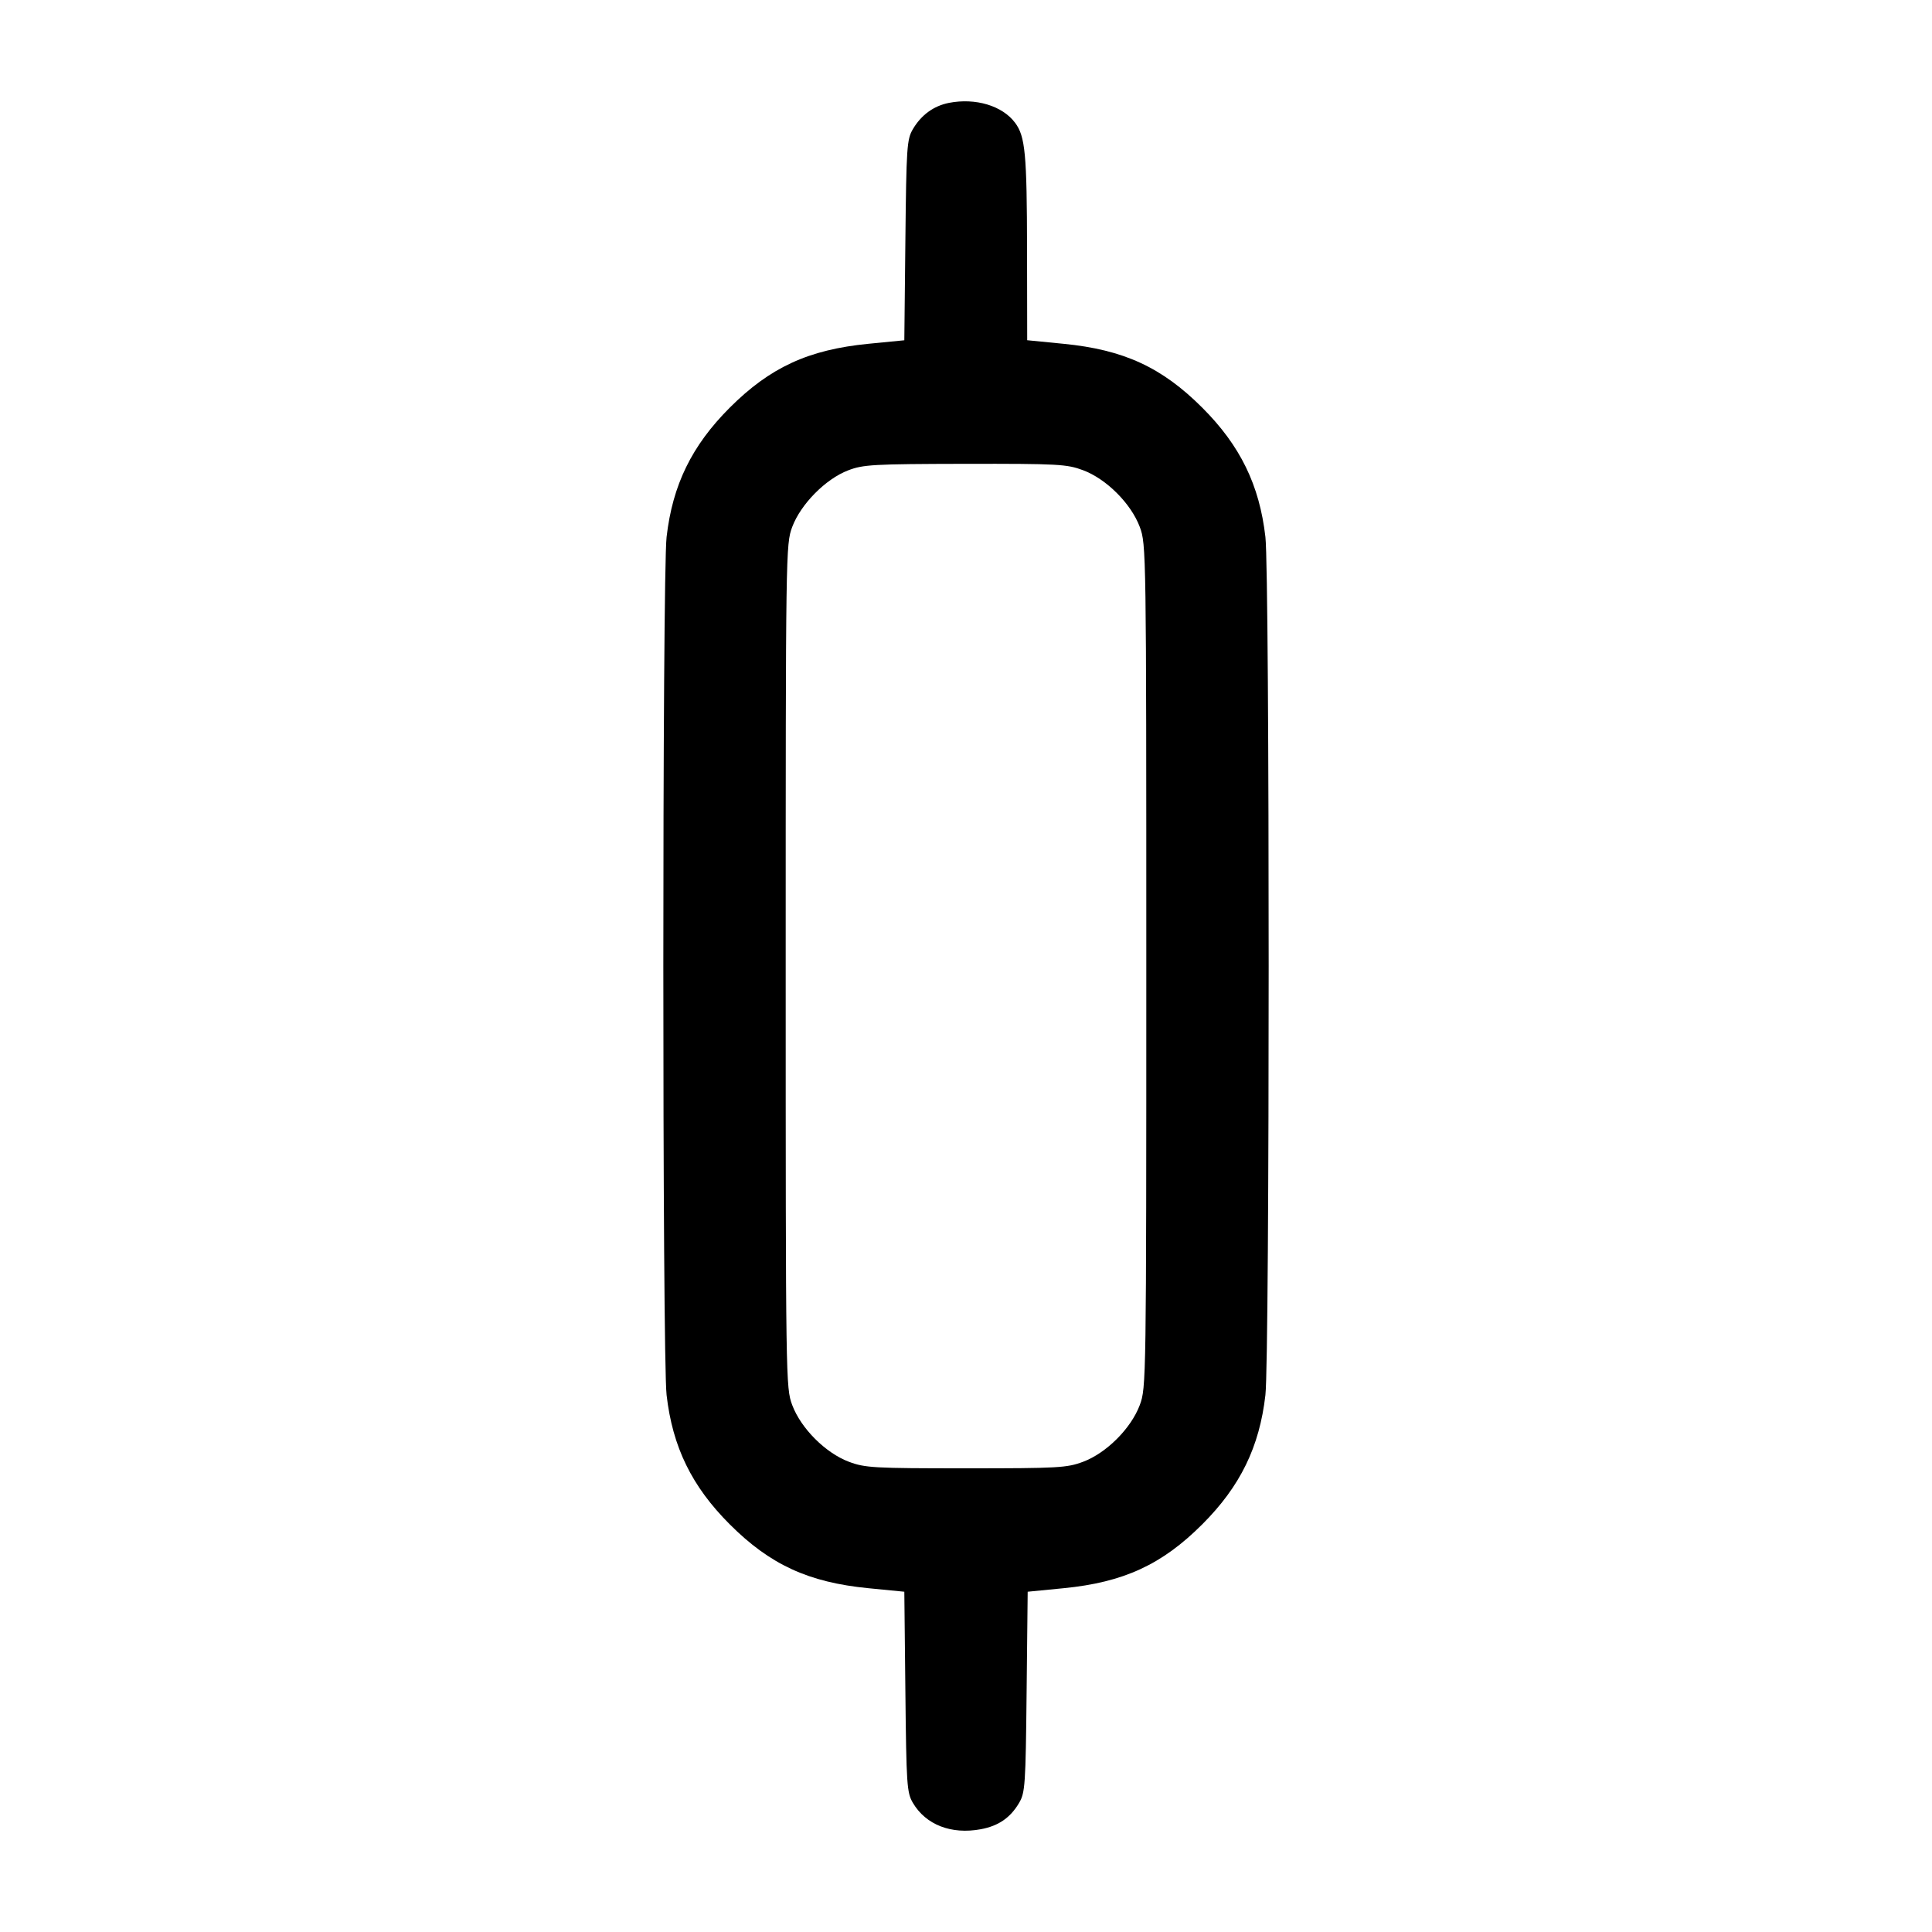 <svg width="40" height="40" viewBox="0 0 40 40" fill="none" xmlns="http://www.w3.org/2000/svg"><path d="M19.646 2.130 C 19.330 2.193,19.074 2.379,18.900 2.674 C 18.776 2.885,18.765 3.042,18.745 4.973 L 18.723 7.045 17.977 7.118 C 16.737 7.240,15.943 7.606,15.108 8.441 C 14.322 9.227,13.924 10.042,13.801 11.118 C 13.711 11.903,13.711 28.097,13.801 28.882 C 13.924 29.958,14.322 30.773,15.108 31.559 C 15.943 32.394,16.737 32.760,17.977 32.882 L 18.723 32.955 18.745 35.027 C 18.765 36.958,18.776 37.115,18.900 37.326 C 19.168 37.781,19.696 37.986,20.308 37.872 C 20.674 37.803,20.918 37.635,21.100 37.326 C 21.224 37.115,21.235 36.958,21.255 35.027 L 21.277 32.955 22.023 32.882 C 23.263 32.760,24.057 32.394,24.892 31.559 C 25.678 30.773,26.076 29.958,26.199 28.882 C 26.289 28.097,26.289 11.903,26.199 11.118 C 26.076 10.042,25.678 9.227,24.892 8.441 C 24.055 7.604,23.264 7.240,22.019 7.118 L 21.267 7.044 21.264 5.172 C 21.261 3.186,21.227 2.824,21.017 2.543 C 20.754 2.189,20.198 2.022,19.646 2.130 M22.423 9.735 C 22.907 9.916,23.417 10.426,23.598 10.910 C 23.731 11.267,23.733 11.393,23.733 20.000 C 23.733 28.607,23.731 28.733,23.598 29.090 C 23.417 29.574,22.907 30.084,22.423 30.265 C 22.089 30.390,21.908 30.400,20.000 30.400 C 18.092 30.400,17.911 30.390,17.577 30.265 C 17.093 30.084,16.583 29.574,16.402 29.090 C 16.269 28.733,16.267 28.607,16.267 20.000 C 16.267 11.393,16.269 11.267,16.402 10.910 C 16.578 10.439,17.093 9.917,17.558 9.739 C 17.871 9.618,18.074 9.607,19.981 9.603 C 21.913 9.600,22.087 9.610,22.423 9.735 " stroke="none" fill-rule="evenodd" fill="black"></path></svg>